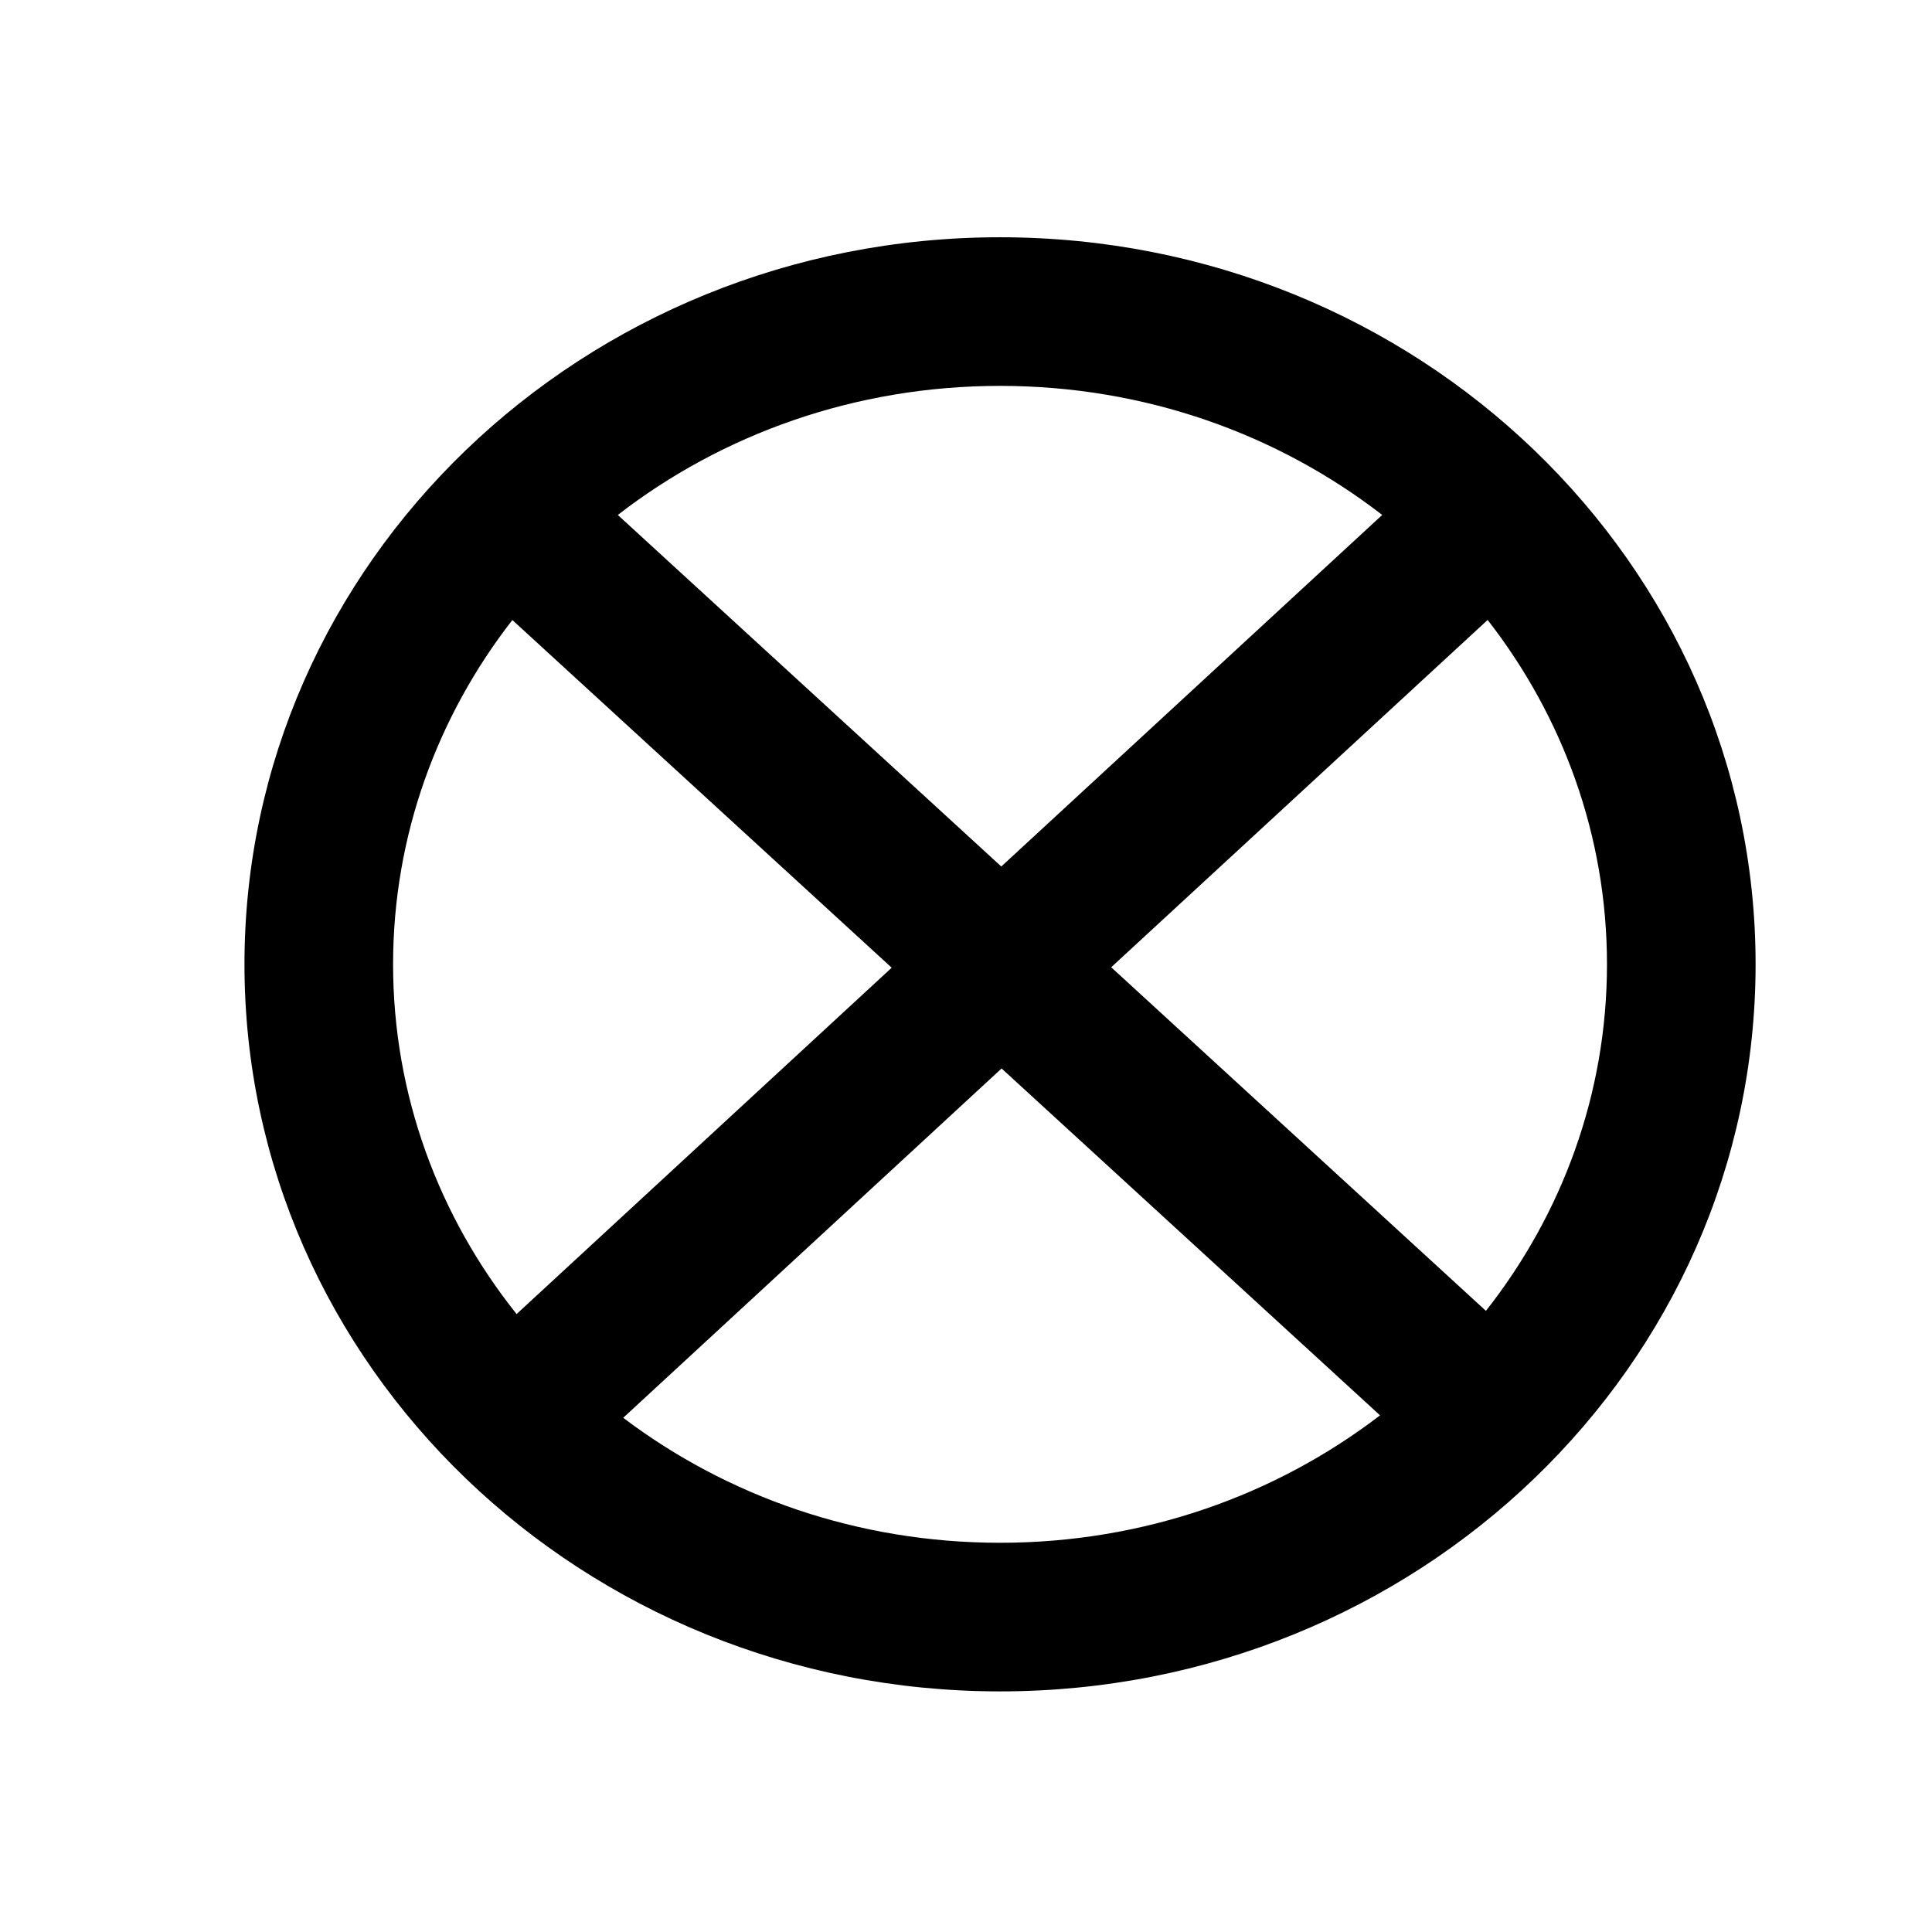 <?xml version="1.0" encoding="UTF-8"?>
<svg width="26px" height="26px" viewBox="0 0 26 26" version="1.1" xmlns="http://www.w3.org/2000/svg" xmlns:xlink="http://www.w3.org/1999/xlink">
    <title>Group 2</title>
    <g id="Page-1" stroke="none" stroke-width="1" fill="none" fill-rule="evenodd">
        <g id="Group-2">
            <circle id="Oval" fill-opacity="0" fill="#D8D8D8" cx="13" cy="13" r="13"></circle>
            <path d="M13.458,3.193 C19.074,3.193 23.626,7.574 23.626,12.977 C23.626,18.381 19.074,22.762 13.458,22.762 C7.842,22.762 3.29,18.381 3.29,12.977 C3.29,7.574 7.842,3.193 13.458,3.193 Z M13.479,14.379 L8.387,19.08 C9.778,20.132 11.538,20.762 13.458,20.762 C15.398,20.762 17.174,20.119 18.572,19.047 L13.479,14.379 Z M5.29,12.977 C5.29,14.742 5.908,16.375 6.952,17.684 L12,13.023 L6.895,8.344 C5.886,9.641 5.29,11.246 5.29,12.977 Z M20.02,8.343 L14.954,13.017 L19.997,17.641 C21.021,16.339 21.626,14.723 21.626,12.977 C21.626,11.245 21.03,9.64 20.02,8.343 Z M13.458,5.193 C11.504,5.193 9.716,5.845 8.314,6.93 L13.475,11.661 L18.601,6.93 C17.199,5.845 15.411,5.193 13.458,5.193 Z" id="border-crossing" fill="#000000" fill-rule="nonzero"></path>
        </g>
    </g>
</svg>